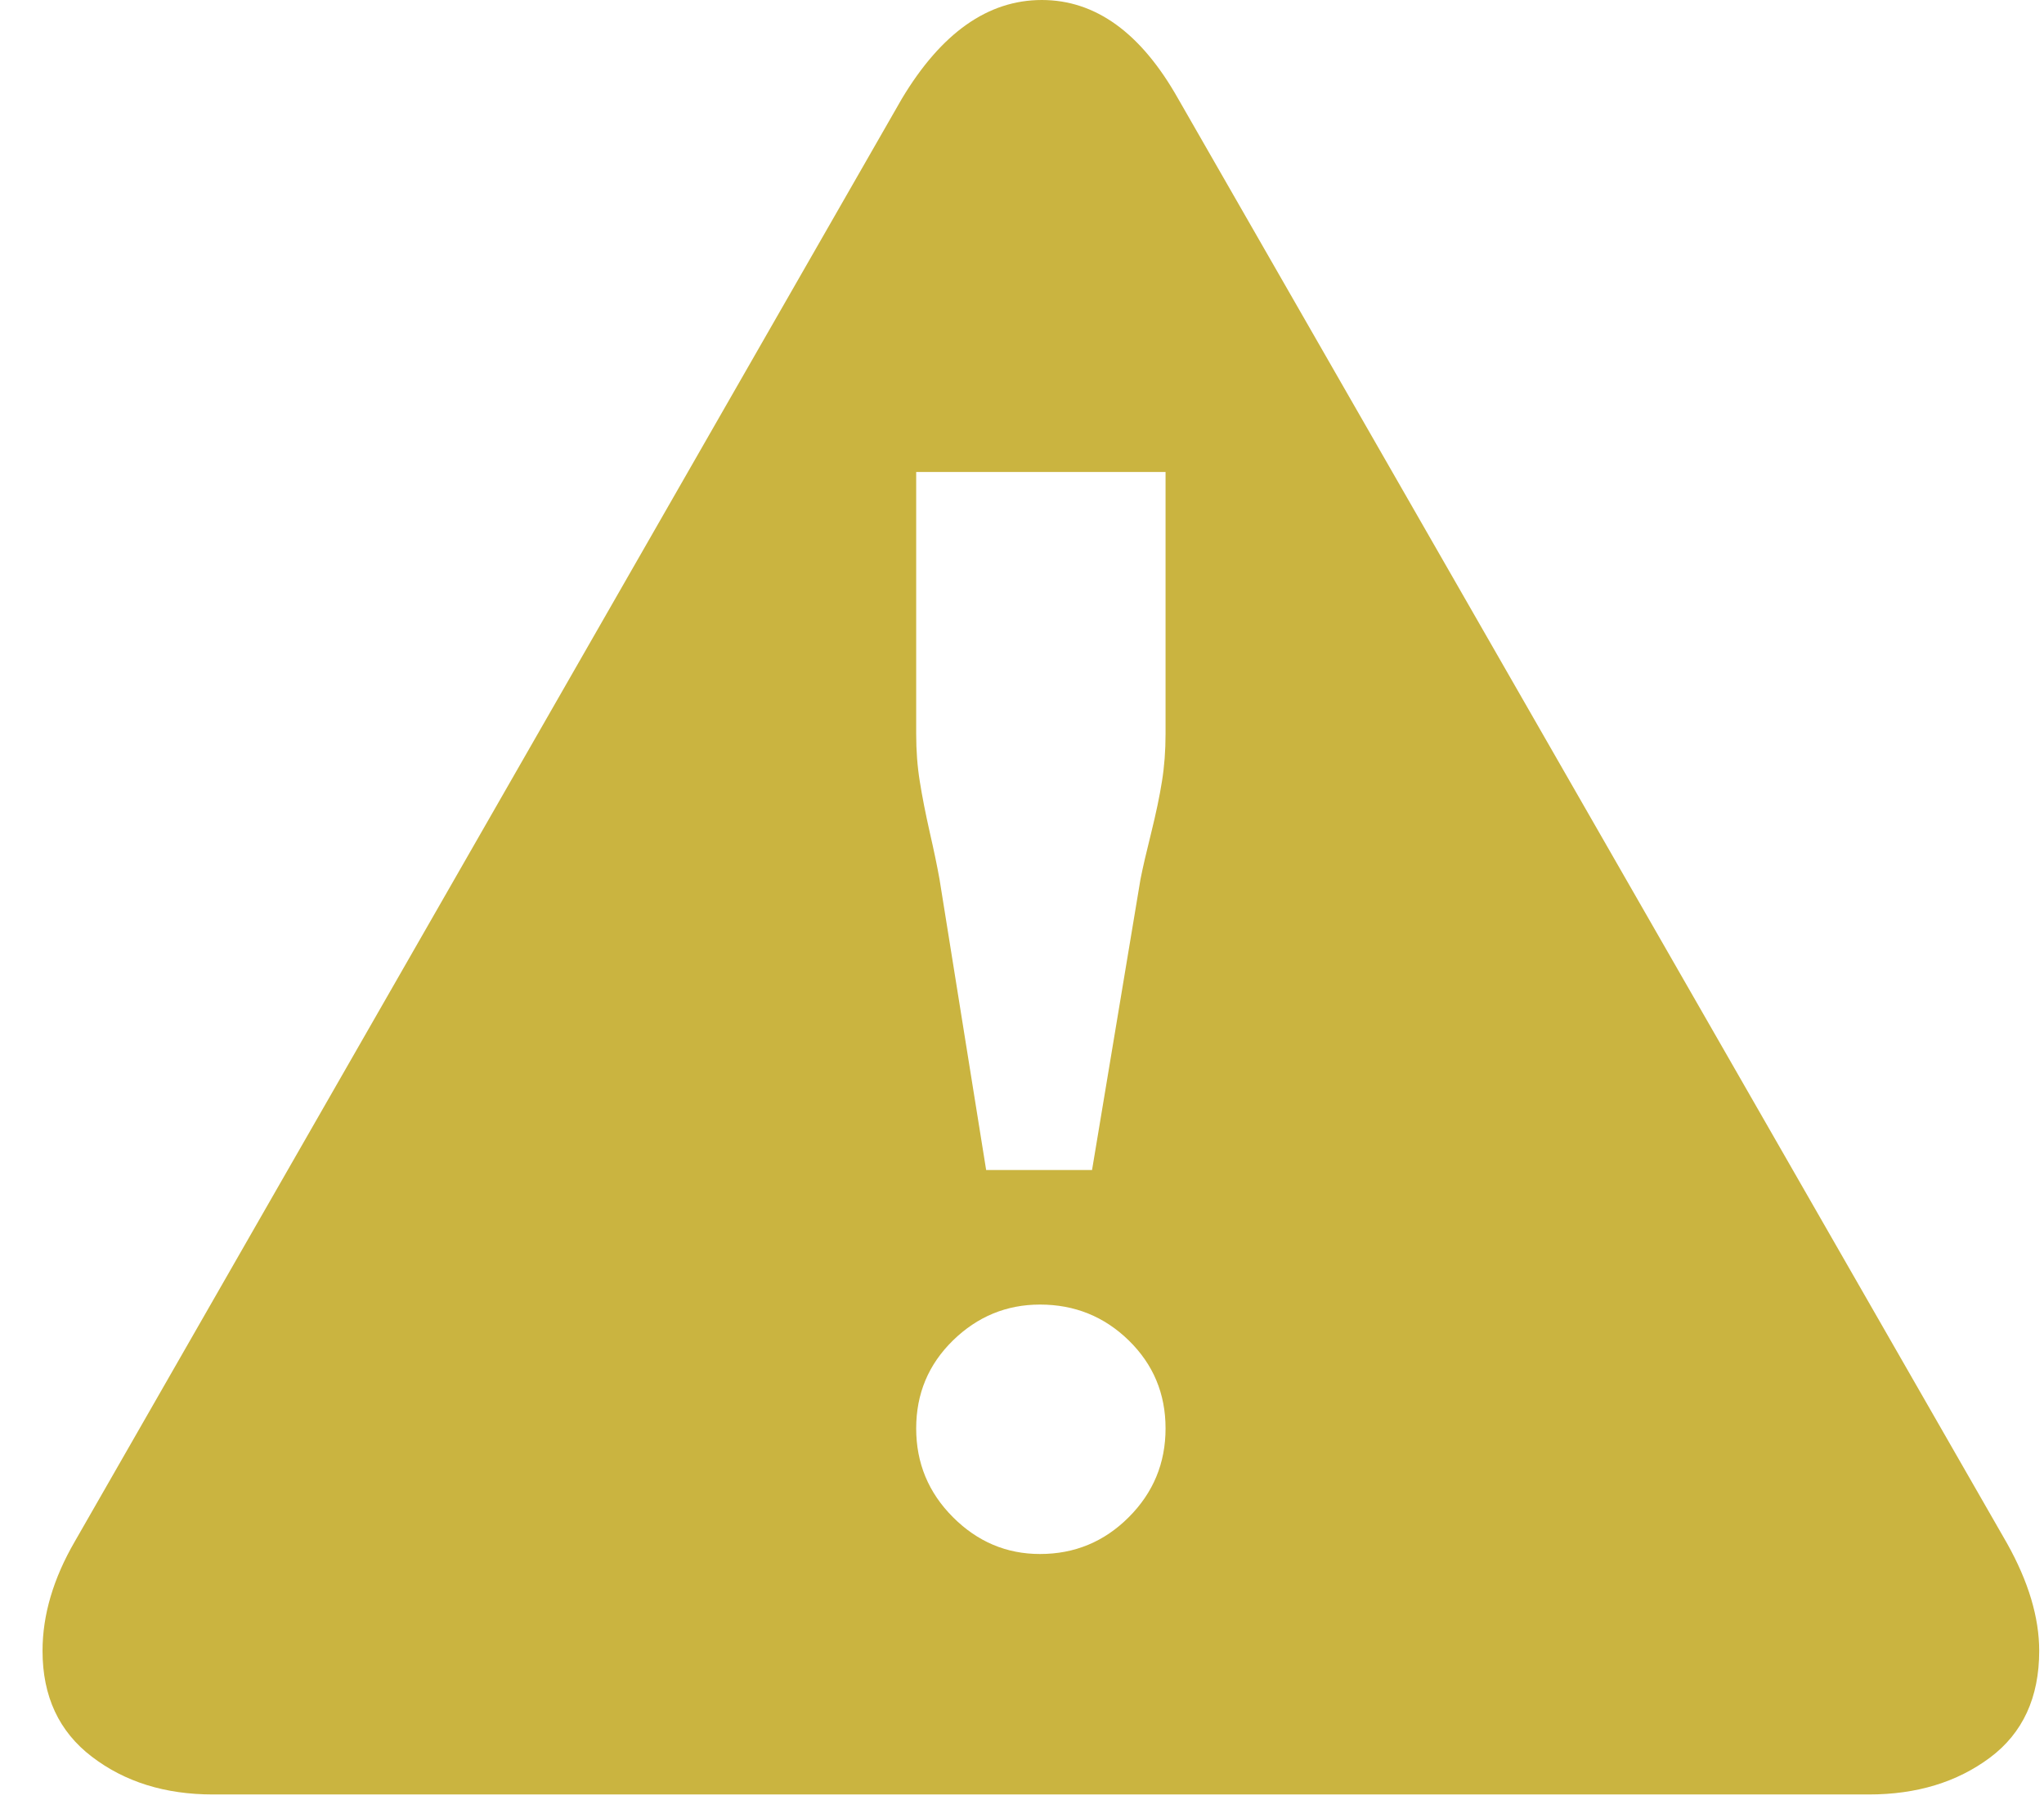 <?xml version="1.0" encoding="UTF-8"?> <svg xmlns="http://www.w3.org/2000/svg" width="26" height="23" viewBox="0 0 26 23" fill="none"> <path d="M25.939 20.994C25.939 21.587 25.73 22.04 25.312 22.352C24.893 22.664 24.38 22.82 23.771 22.82H2.709C2.1 22.82 1.587 22.66 1.169 22.34C0.75 22.021 0.541 21.572 0.541 20.994C0.541 20.538 0.678 20.074 0.952 19.602L11.472 1.255C11.974 0.418 12.567 0 13.252 0C13.936 0 14.514 0.418 14.986 1.255L25.529 19.625C25.802 20.112 25.939 20.568 25.939 20.994ZM14.826 9.333V6.002H11.654V9.333C11.654 9.546 11.669 9.748 11.7 9.938C11.73 10.128 11.772 10.341 11.825 10.577C11.879 10.813 11.921 11.014 11.951 11.182L12.544 14.879H13.891L14.507 11.182C14.537 11.03 14.583 10.832 14.644 10.588C14.704 10.345 14.75 10.128 14.78 9.938C14.811 9.748 14.826 9.546 14.826 9.333ZM14.826 18.165C14.826 17.723 14.67 17.351 14.358 17.046C14.046 16.742 13.67 16.59 13.229 16.59C12.803 16.59 12.434 16.742 12.122 17.046C11.81 17.351 11.654 17.723 11.654 18.165C11.654 18.606 11.81 18.982 12.122 19.294C12.434 19.606 12.803 19.762 13.229 19.762C13.67 19.762 14.046 19.606 14.358 19.294C14.67 18.982 14.826 18.606 14.826 18.165Z" fill="#CAB440"></path> </svg> 
